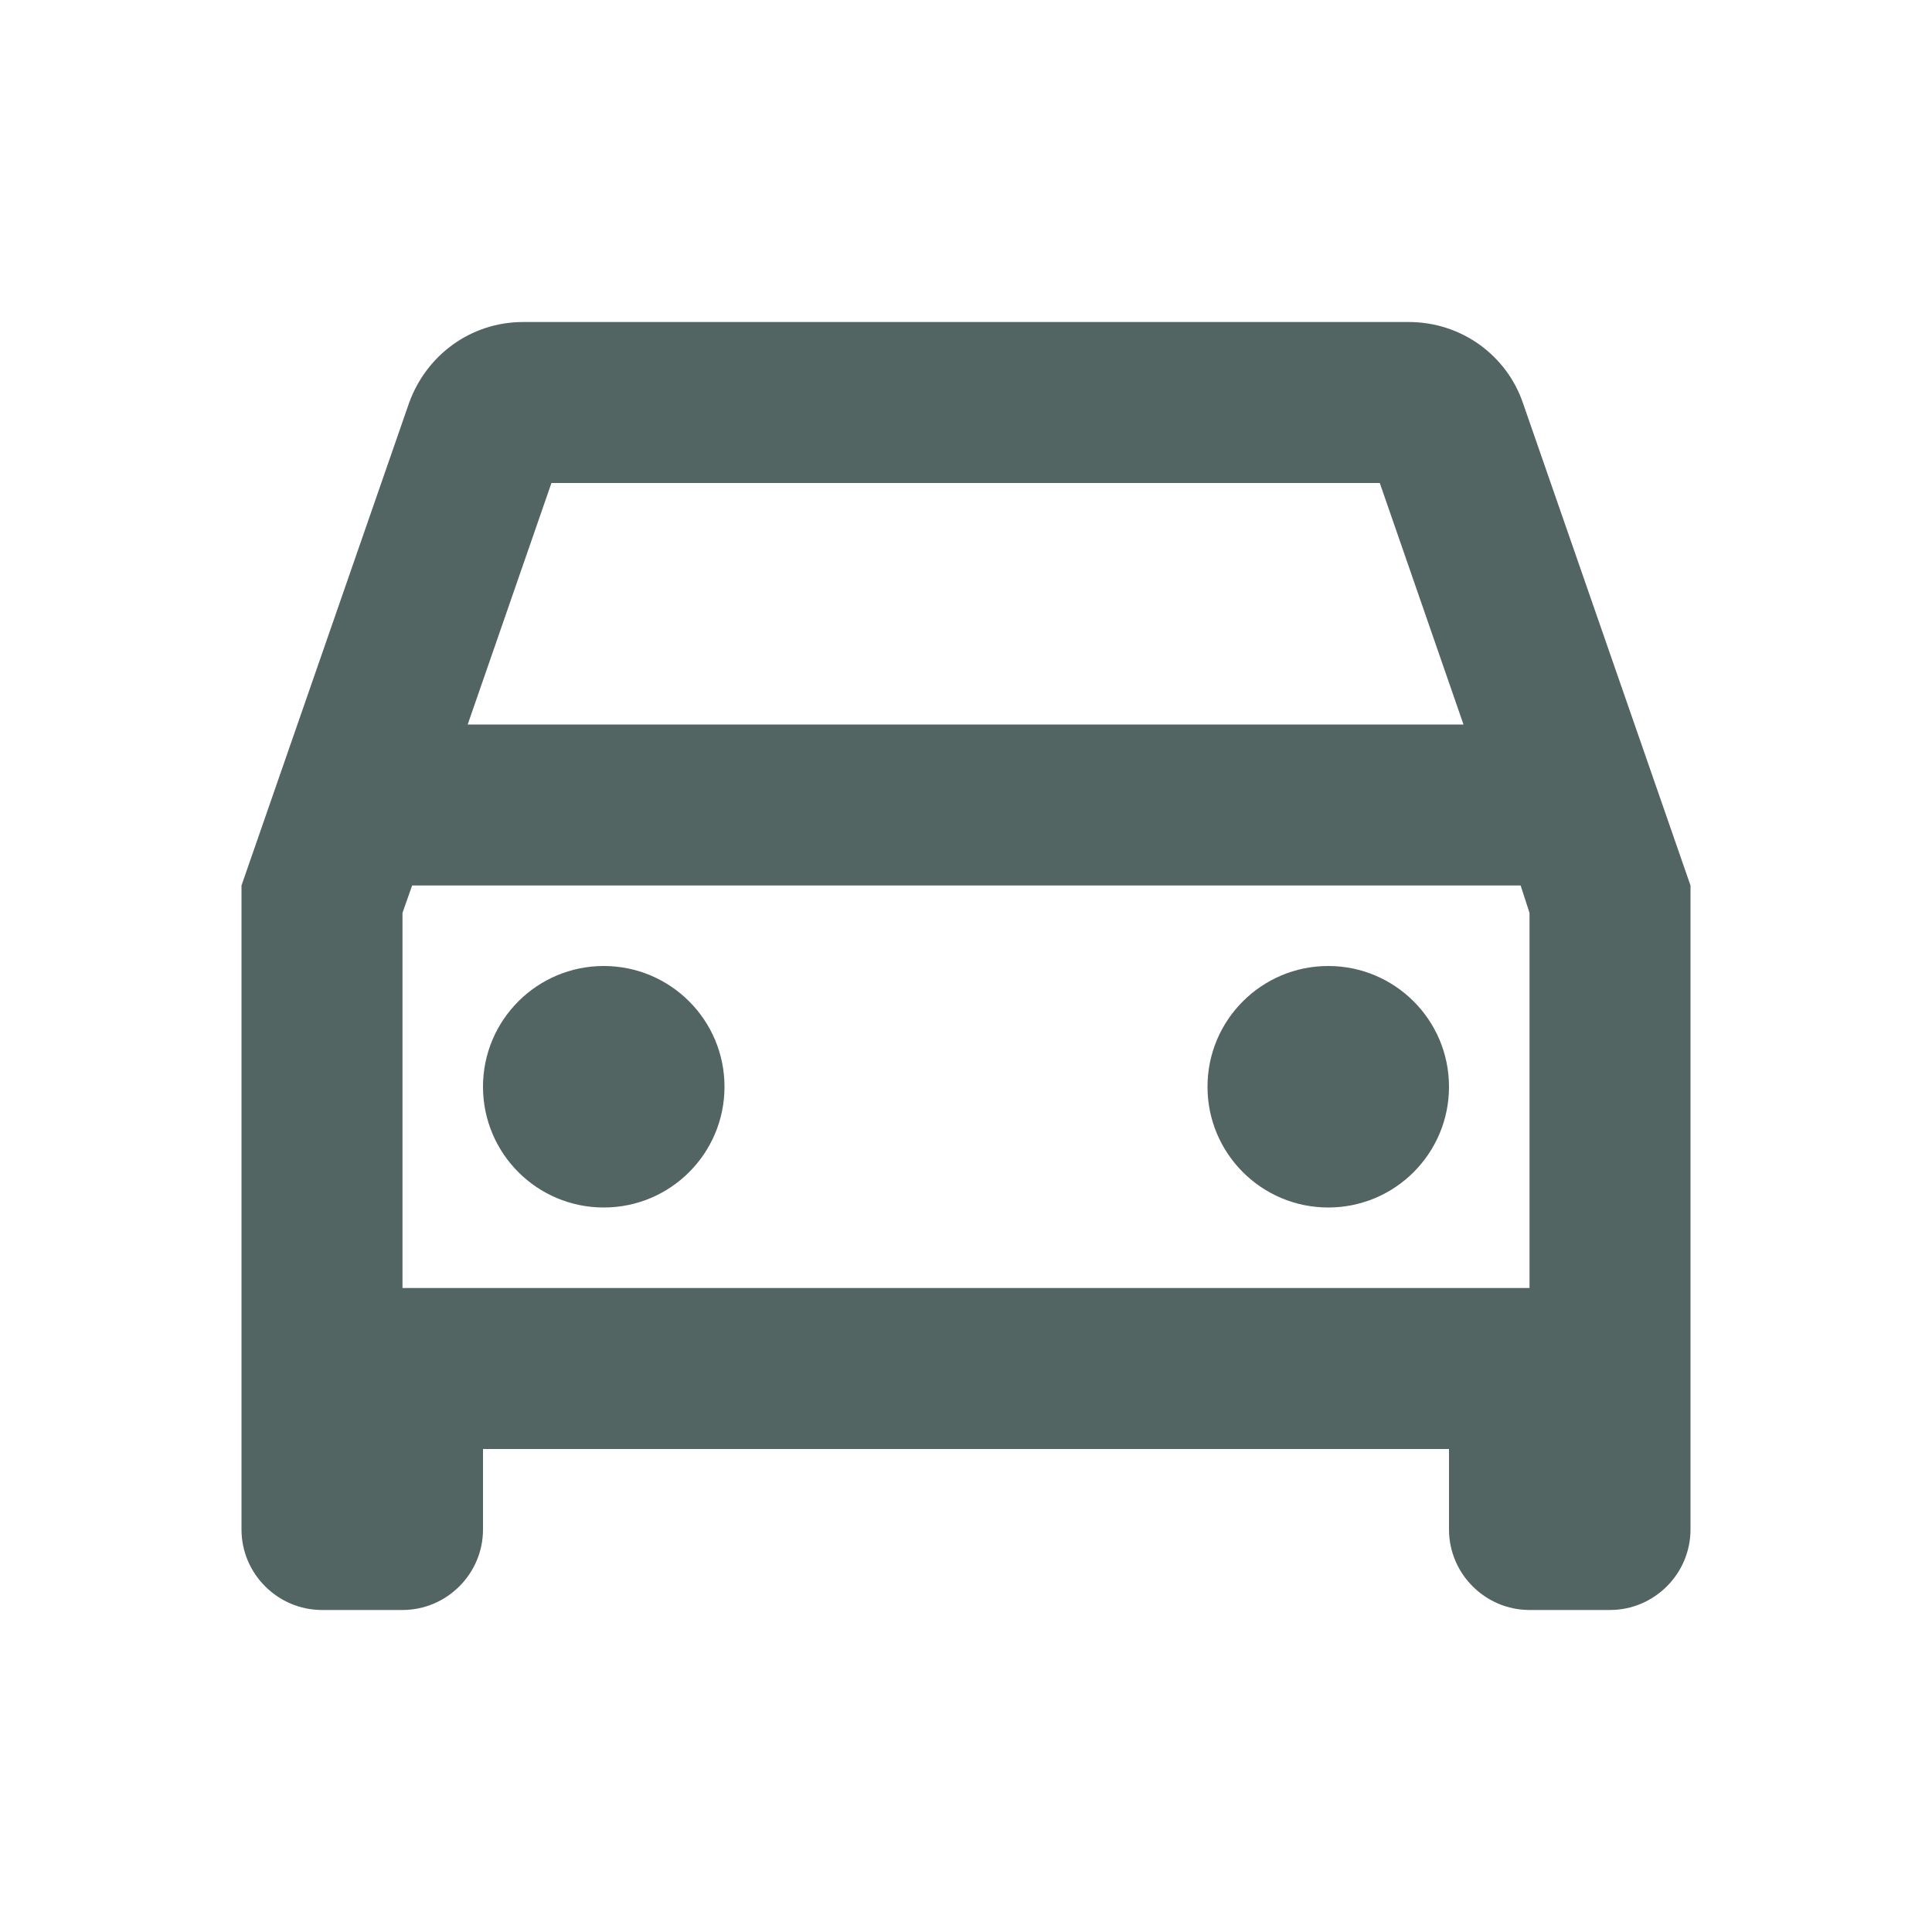<svg width="40" height="40" viewBox="0 0 40 40" fill="none" xmlns="http://www.w3.org/2000/svg">
<g id="icon/drive_eta">
<g id="Vector">
<path d="M31.533 8.35C31.2 7.367 30.267 6.667 29.167 6.667H10.833C9.733 6.667 8.817 7.367 8.467 8.35L5 18.333V31.667C5 32.583 5.75 33.333 6.667 33.333H8.333C9.25 33.333 10 32.583 10 31.667V30H30V31.667C30 32.583 30.75 33.333 31.667 33.333H33.333C34.25 33.333 35 32.583 35 31.667V18.333L31.533 8.35ZM11.417 10H28.567L30.3 15H9.683L11.417 10ZM31.667 26.667H8.333V18.9L8.533 18.333H31.483L31.667 18.9V26.667Z" fill="#526563"/>
<path d="M12.5 25C13.881 25 15 23.881 15 22.5C15 21.119 13.881 20 12.5 20C11.119 20 10 21.119 10 22.5C10 23.881 11.119 25 12.5 25Z" fill="#526563"/>
<path d="M27.5 25C28.881 25 30 23.881 30 22.5C30 21.119 28.881 20 27.5 20C26.119 20 25 21.119 25 22.5C25 23.881 26.119 25 27.5 25Z" fill="#526563"/>
</g>
</g>
</svg>
